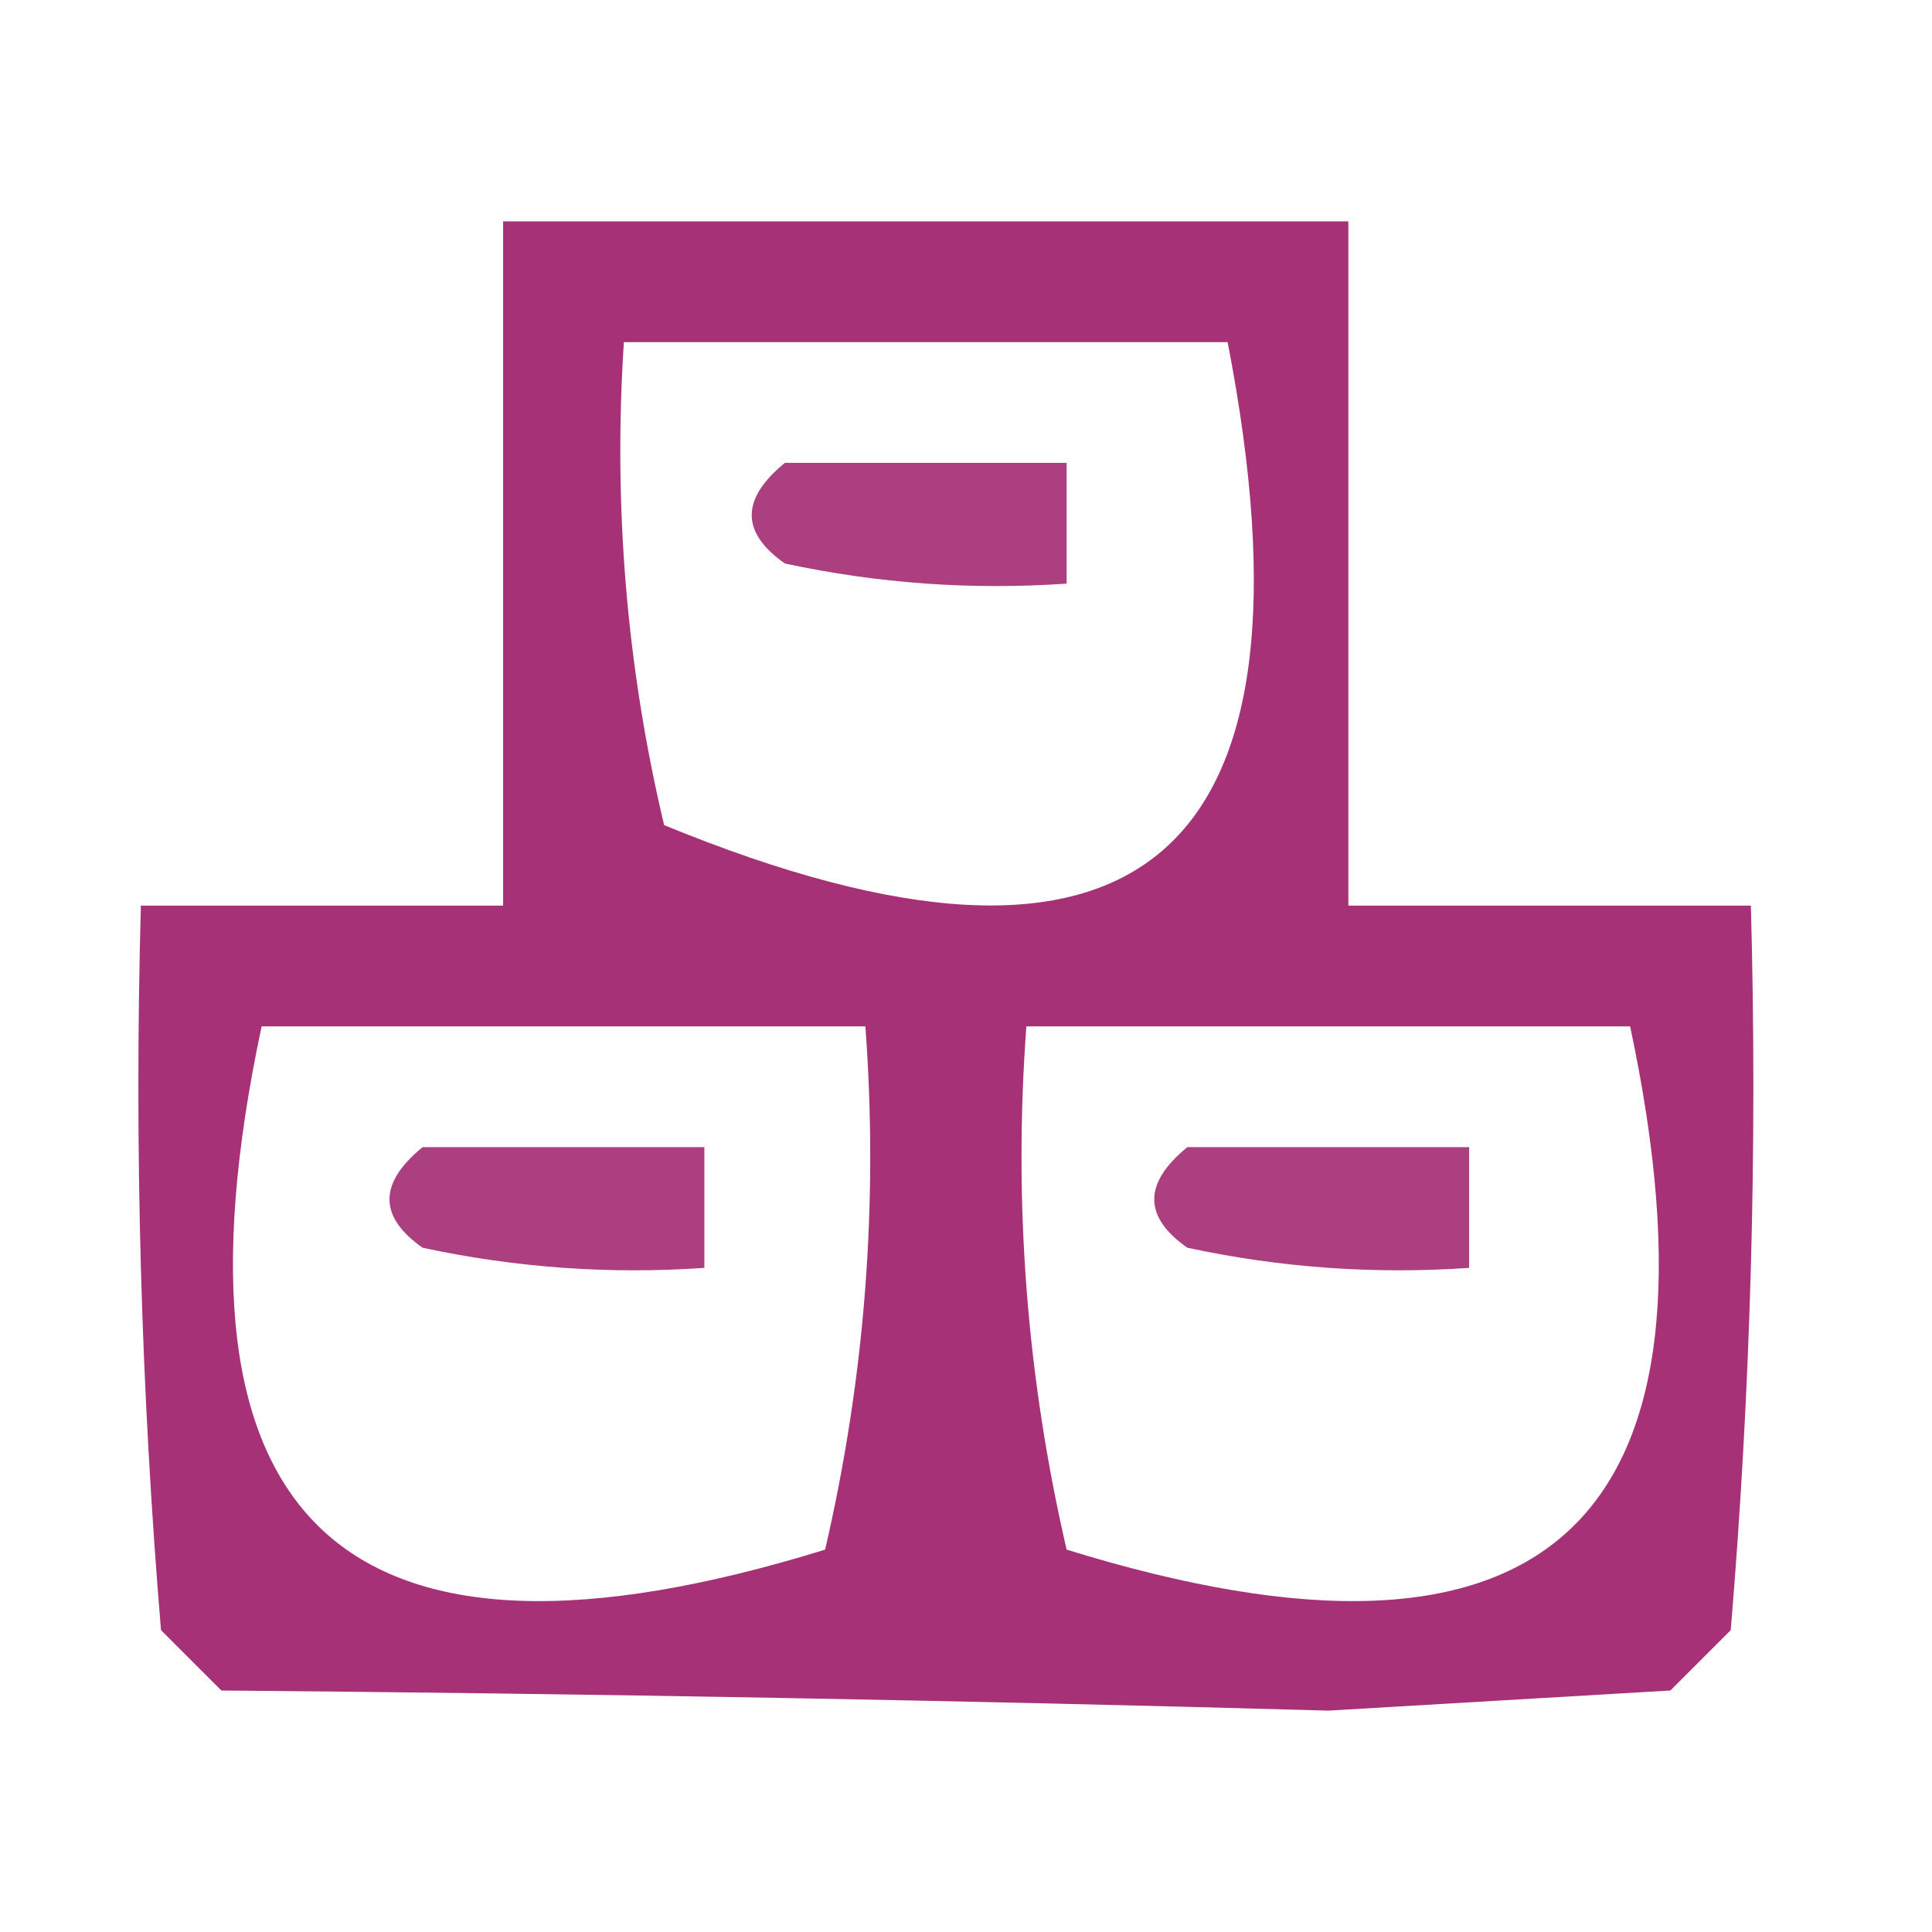 <?xml version="1.0" encoding="utf-8"?>
<!DOCTYPE svg PUBLIC "-//W3C//DTD SVG 1.1//EN" "http://www.w3.org/Graphics/SVG/1.1/DTD/svg11.dtd">
<svg height="48px" style="shape-rendering:geometricPrecision; text-rendering:geometricPrecision; image-rendering:optimizeQuality; fill-rule:evenodd; clip-rule:evenodd" version="1.1" width="48px" xmlns="http://www.w3.org/2000/svg" xmlns:xlink="http://www.w3.org/1999/xlink">
<g><path d="M 12.5,5.5 C 19.5,5.5 26.5,5.5 33.5,5.5C 33.5,11.167 33.5,16.833 33.5,22.5C 36.833,22.5 40.167,22.5 43.5,22.5C 43.666,28.509 43.499,34.509 43,40.5C 42.5,41 42,41.5 41.5,42C 38.667,42.167 35.833,42.333 33,42.5C 23.912,42.244 14.745,42.078 5.5,42C 5,41.5 4.5,41 4,40.5C 3.501,34.509 3.334,28.509 3.5,22.5C 6.5,22.5 9.5,22.5 12.5,22.5C 12.5,16.833 12.5,11.167 12.5,5.5 Z M 15.5,8.5 C 20.5,8.5 25.5,8.5 30.5,8.5C 32.993,21.355 28.326,25.355 16.5,20.5C 15.567,16.57 15.234,12.57 15.5,8.5 Z M 6.5,25.5 C 11.5,25.5 16.5,25.5 21.5,25.5C 21.826,29.884 21.492,34.217 20.5,38.5C 8.533,42.202 3.866,37.869 6.5,25.5 Z M 25.5,25.5 C 30.5,25.5 35.5,25.5 40.5,25.5C 43.134,37.869 38.467,42.202 26.5,38.5C 25.508,34.217 25.174,29.884 25.5,25.5 Z" fill="#9f206b" style="opacity:0.921"/></g>
<g><path d="M 19.5,11.5 C 21.833,11.5 24.167,11.5 26.5,11.5C 26.5,12.5 26.5,13.5 26.5,14.5C 24.143,14.663 21.81,14.497 19.5,14C 18.402,13.23 18.402,12.397 19.5,11.5 Z" fill="#9f206b" style="opacity:0.858"/></g>
<g><path d="M 10.5,28.5 C 12.833,28.5 15.167,28.5 17.5,28.5C 17.5,29.5 17.5,30.5 17.5,31.5C 15.143,31.663 12.81,31.497 10.5,31C 9.402,30.23 9.402,29.397 10.5,28.5 Z" fill="#9f206b" style="opacity:0.858"/></g>
<g><path d="M 29.5,28.5 C 31.833,28.5 34.167,28.5 36.5,28.5C 36.5,29.5 36.5,30.5 36.5,31.5C 34.143,31.663 31.81,31.497 29.5,31C 28.402,30.23 28.402,29.397 29.5,28.5 Z" fill="#9f206b" style="opacity:0.858"/></g>
</svg>